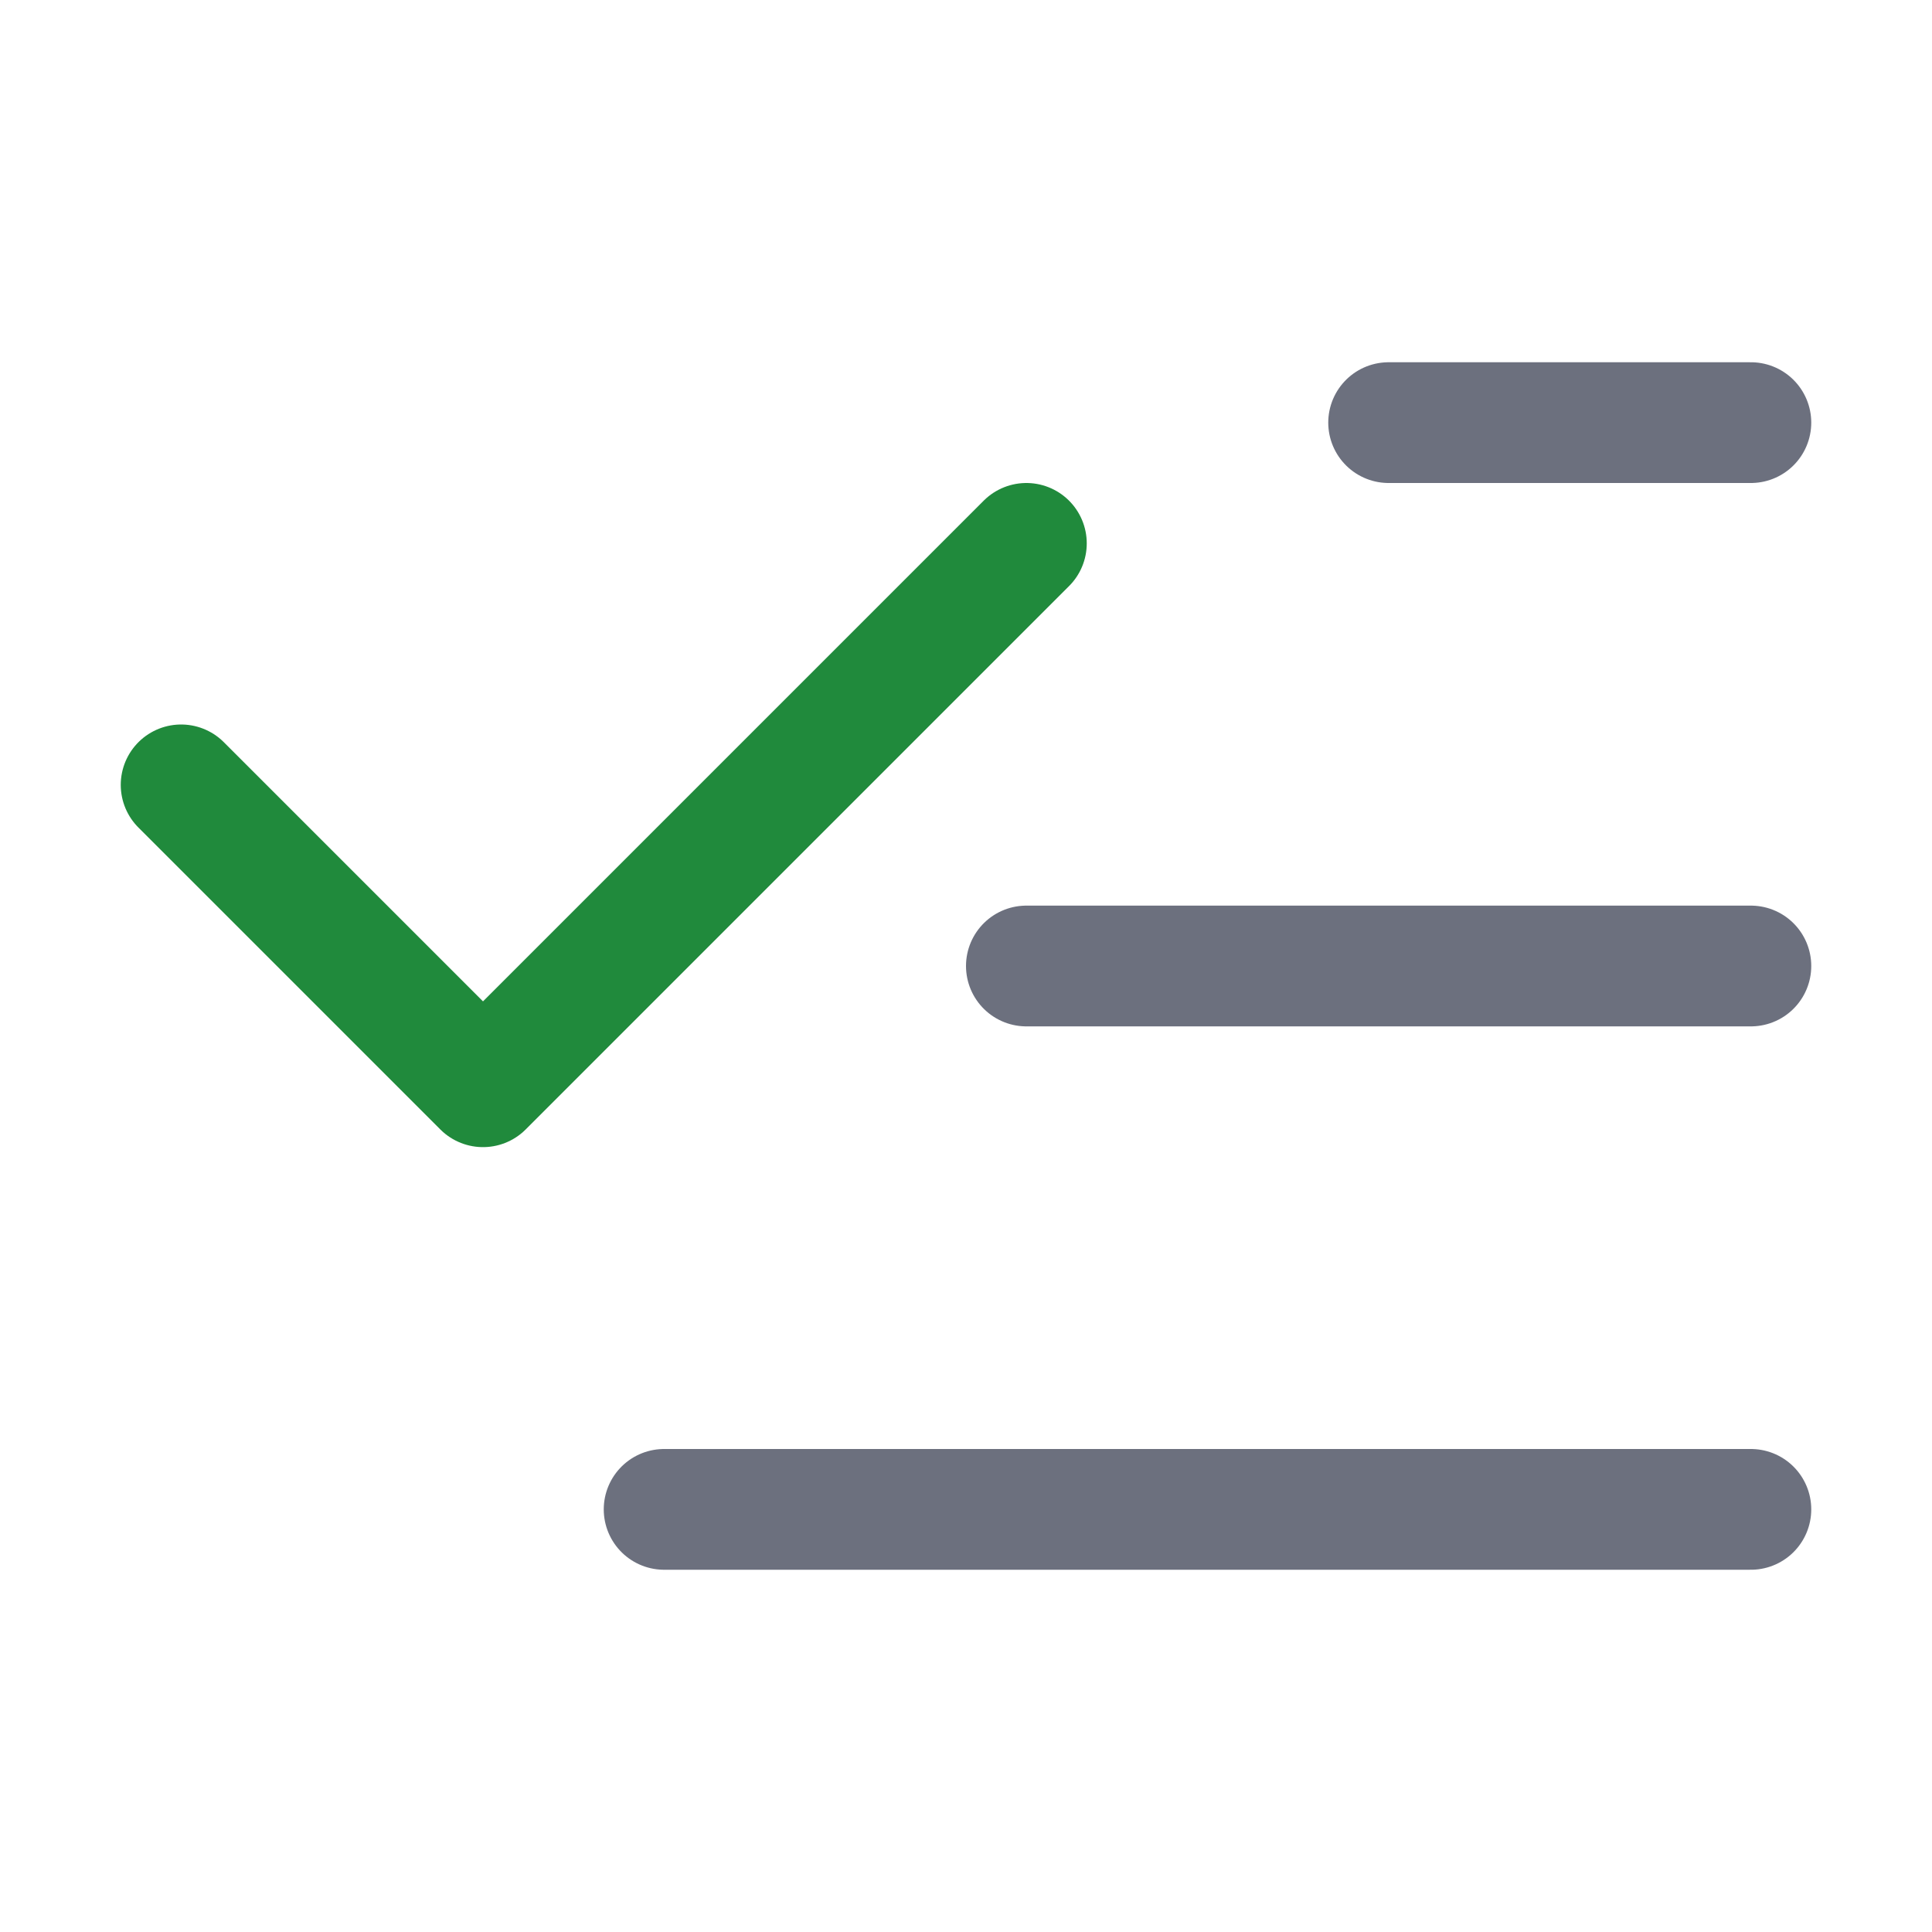 <svg width="16" height="16" viewBox="0 0 16 16" fill="none" xmlns="http://www.w3.org/2000/svg">
<path d="M11.5 3.5H14.5" stroke="#6C707E" stroke-linecap="round" stroke-linejoin="round"/>
<path d="M8.5 8H14.5" stroke="#6C707E" stroke-linecap="round" stroke-linejoin="round"/>
<path d="M5.5 12.5H14.5" stroke="#6C707E" stroke-linecap="round" stroke-linejoin="round"/>
<path d="M8.5 4.5L4 9L1.5 6.5" stroke="#208A3C" stroke-linecap="round" stroke-linejoin="round"/>
</svg>
